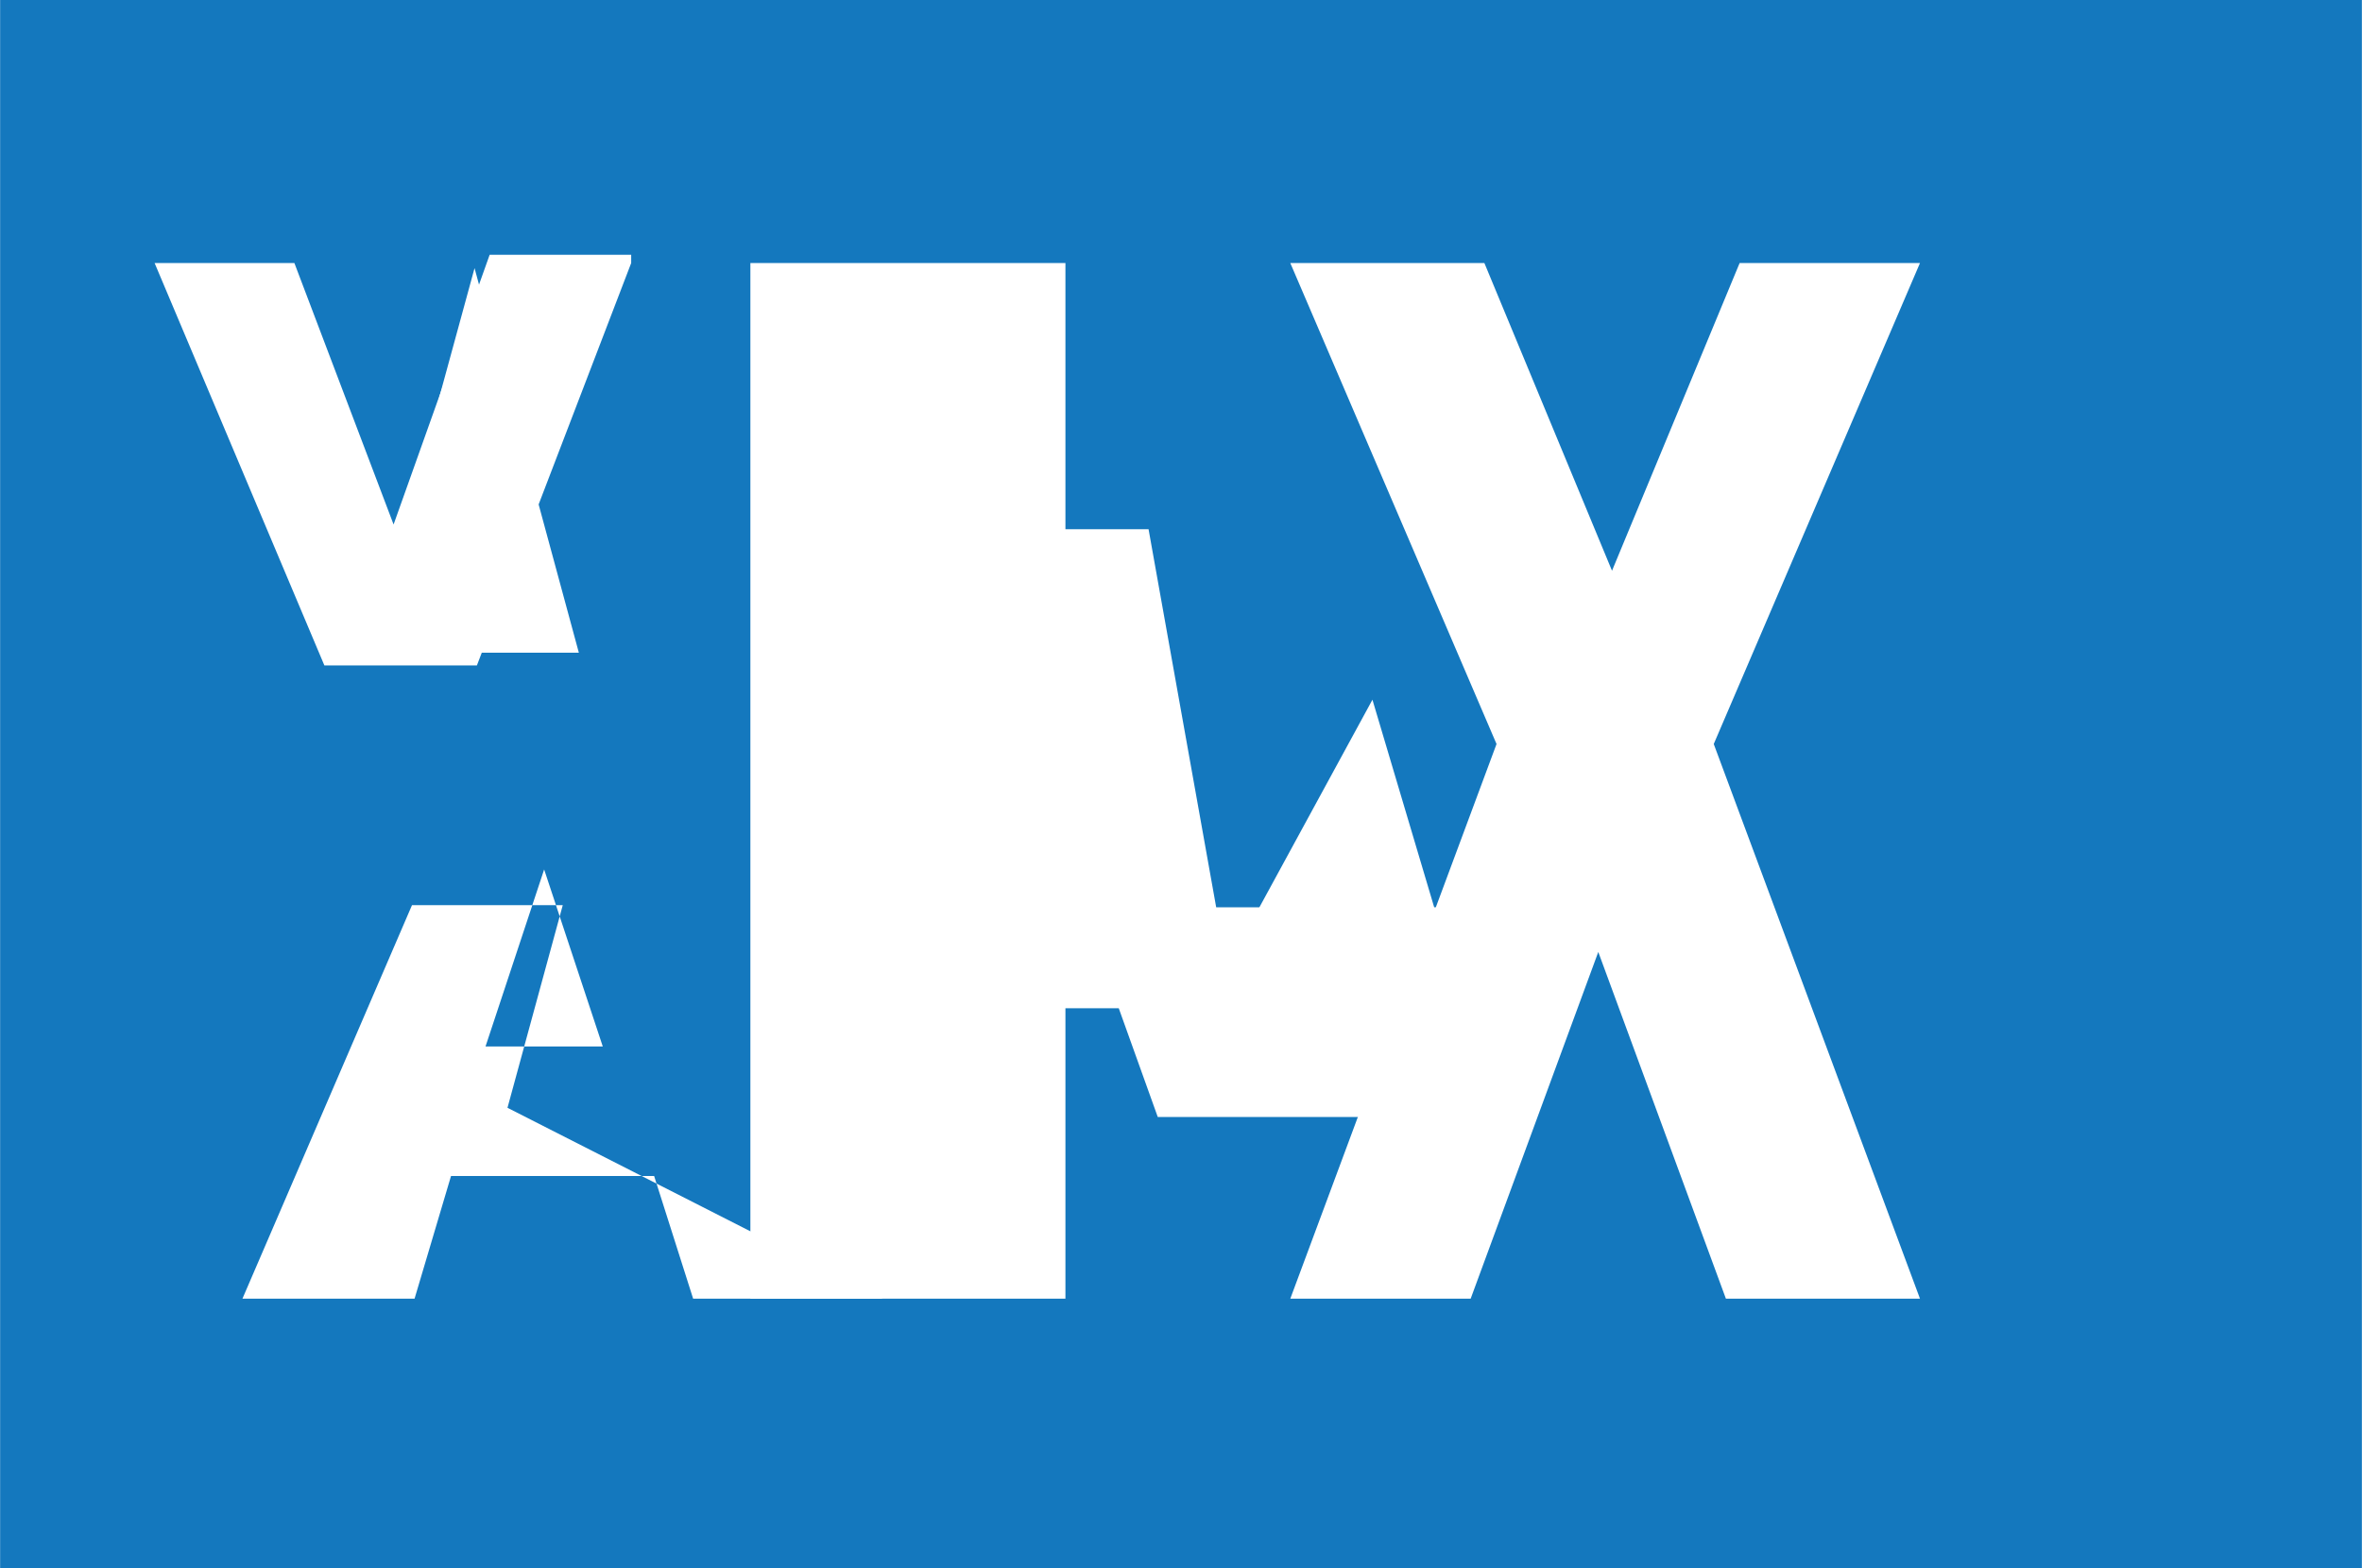
<svg xmlns="http://www.w3.org/2000/svg" viewBox="0 0 120.47 80" width="2500" height="1660"><defs><style>.cls-1{fill:#1478be}.cls-2{fill:#fff}</style></defs><title>amex</title><g id="Layer_2" data-name="Layer 2"><g id="Layer_1-2" data-name="Layer 1"><path class="cls-1" d="M120.47 80H0V0h120.47z"/><path class="cls-2" d="M18.18 33.3h11.34L24.2 13.68l-5.36 19.62z"/><path class="cls-2" d="M25.88 56.52L28.7 46.18h-7.69l-8.65 20.08h8.78L23 60h10.36l1.99 6.26h9.68zM24.76 53.39l2.99-9.03 2.99 9.03h-5.98z"/><path class="cls-2" d="M32.19 13.42l-7.87 20.53h-7.78l-8.66-20.53h7.13l5.06 13.34L24.97 13h7.22zM54.35 66.26H38.27V13.42h16.07v52.84zM51.08 26.04h-9.26v-8.83h9.26v8.83zM51.08 40.06h-9.26v-9.54h9.26v9.54zM51.08 55.44h-9.26v-10.6h9.26v10.6zM88.73 13.42h9.2l-10.52 24.54 10.52 28.3h-9.9l-6.51-17.69-6.51 17.69h-9.2l10.52-28.3-10.52-24.54h9.9l6.51 15.7 6.51-15.7z"/><path class="cls-2" d="M63.08 48.41h10.7L70 35.7l-6.92 12.71z"/><path class="cls-2" d="M72.56 57.99l3.27-11.7h-13.8L58.58 27h-8.32l-10.4 29.99h7.9l1.95-5.55h7.35l1.99 5.55h13.51z"/></g></g></svg>
